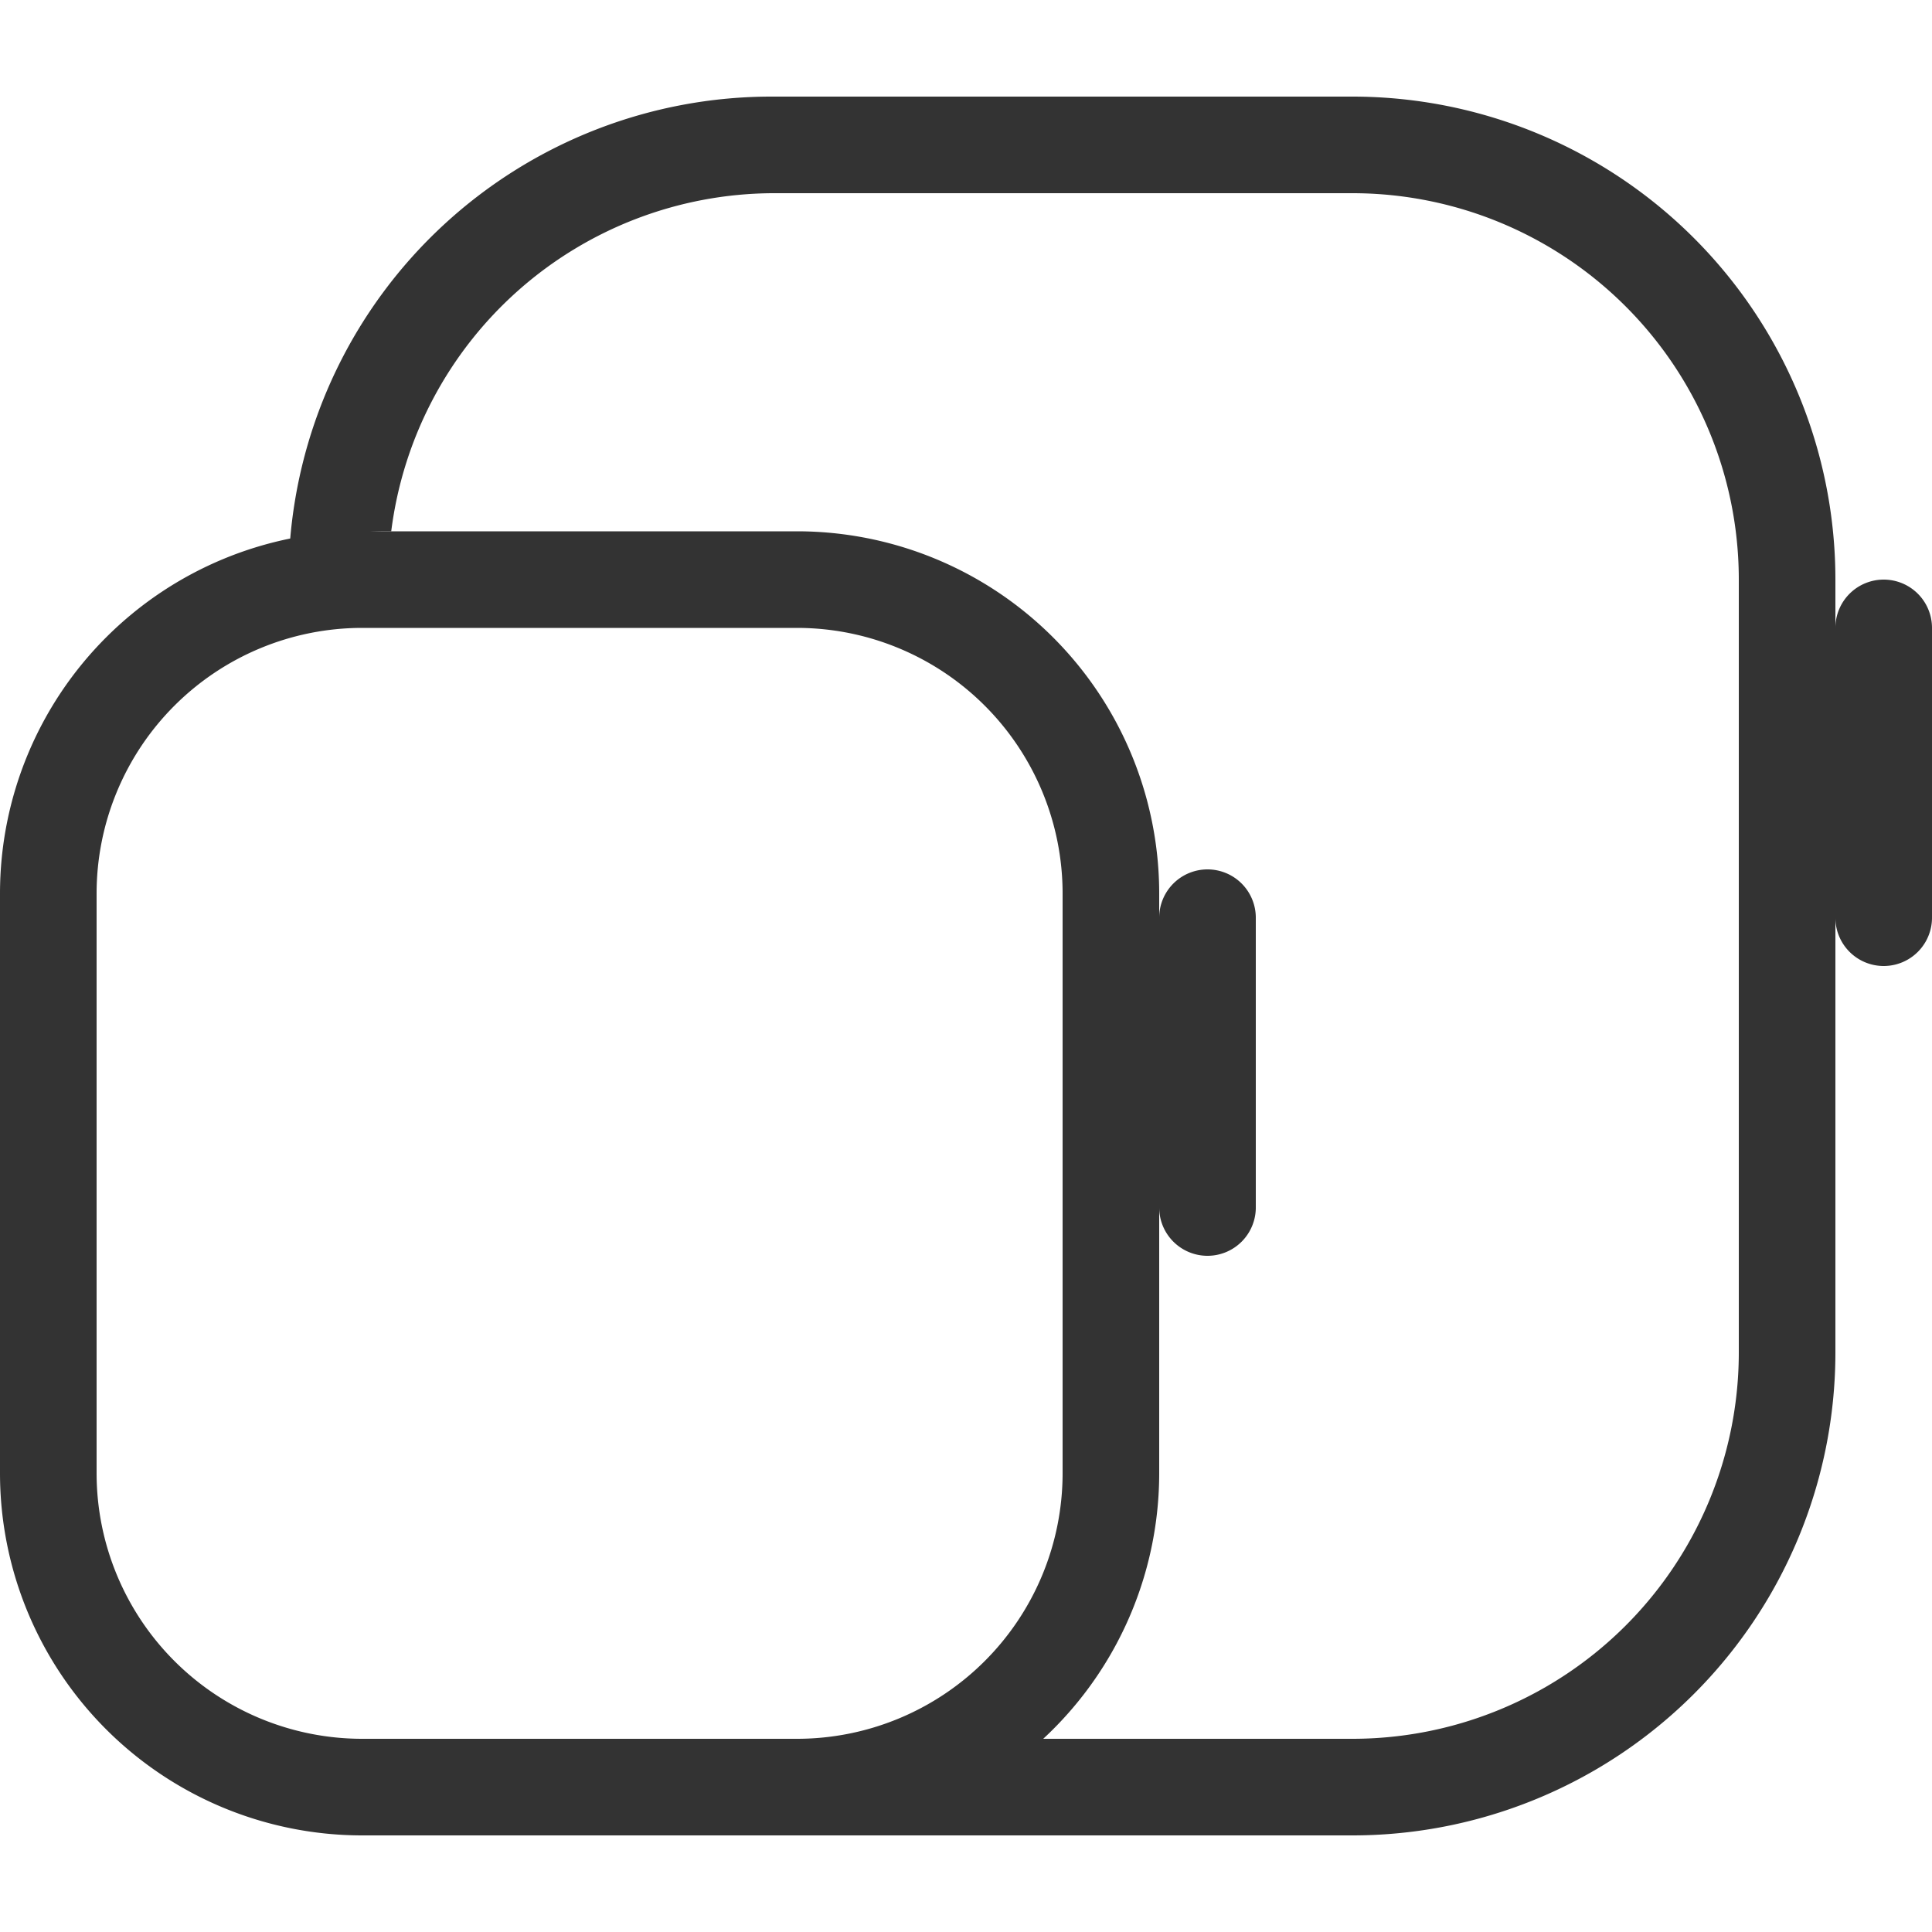 <svg xmlns="http://www.w3.org/2000/svg" viewBox="0 0 20 20"><defs><style>.cls-1{fill:#333;}</style></defs><path id="Fill-18-Copy" class="cls-1" d="M19.5,6a.5.5,0,0,0-.5.5v3a.5.5,0,0,0,1,0v-3a.5.5,0,0,0-.5-.5"></path><path class="cls-1" d="M14,1H8A5,5,0,0,0,3,5.63,4,4,0,0,1,4,5.5h.05A4,4,0,0,1,8,2h6a4,4,0,0,1,4,4v8a4,4,0,0,1-4,4H10.62A4,4,0,0,1,8,19h6a5,5,0,0,0,5-5V6A5,5,0,0,0,14,1Z"></path><path class="cls-1" d="M8,18H5a5,5,0,0,0,3,1H8a4,4,0,0,0,2.62-1Z"></path><path id="Fill-27" class="cls-1" d="M12.5,9a.5.5,0,0,0-.5.5v3a.5.5,0,0,0,1,0v-3a.5.5,0,0,0-.5-.5"></path><path id="Rectangle-Copy-10" class="cls-1" d="M8.25,6.5A2.75,2.75,0,0,1,11,9.25v6A2.75,2.75,0,0,1,8.25,18H3.75A2.75,2.75,0,0,1,1,15.25v-6A2.75,2.75,0,0,1,3.75,6.5h4.5m0-1H3.75A3.75,3.75,0,0,0,0,9.25v6A3.75,3.75,0,0,0,3.75,19h4.5A3.75,3.75,0,0,0,12,15.25v-6A3.75,3.75,0,0,0,8.25,5.5Z"></path></svg>